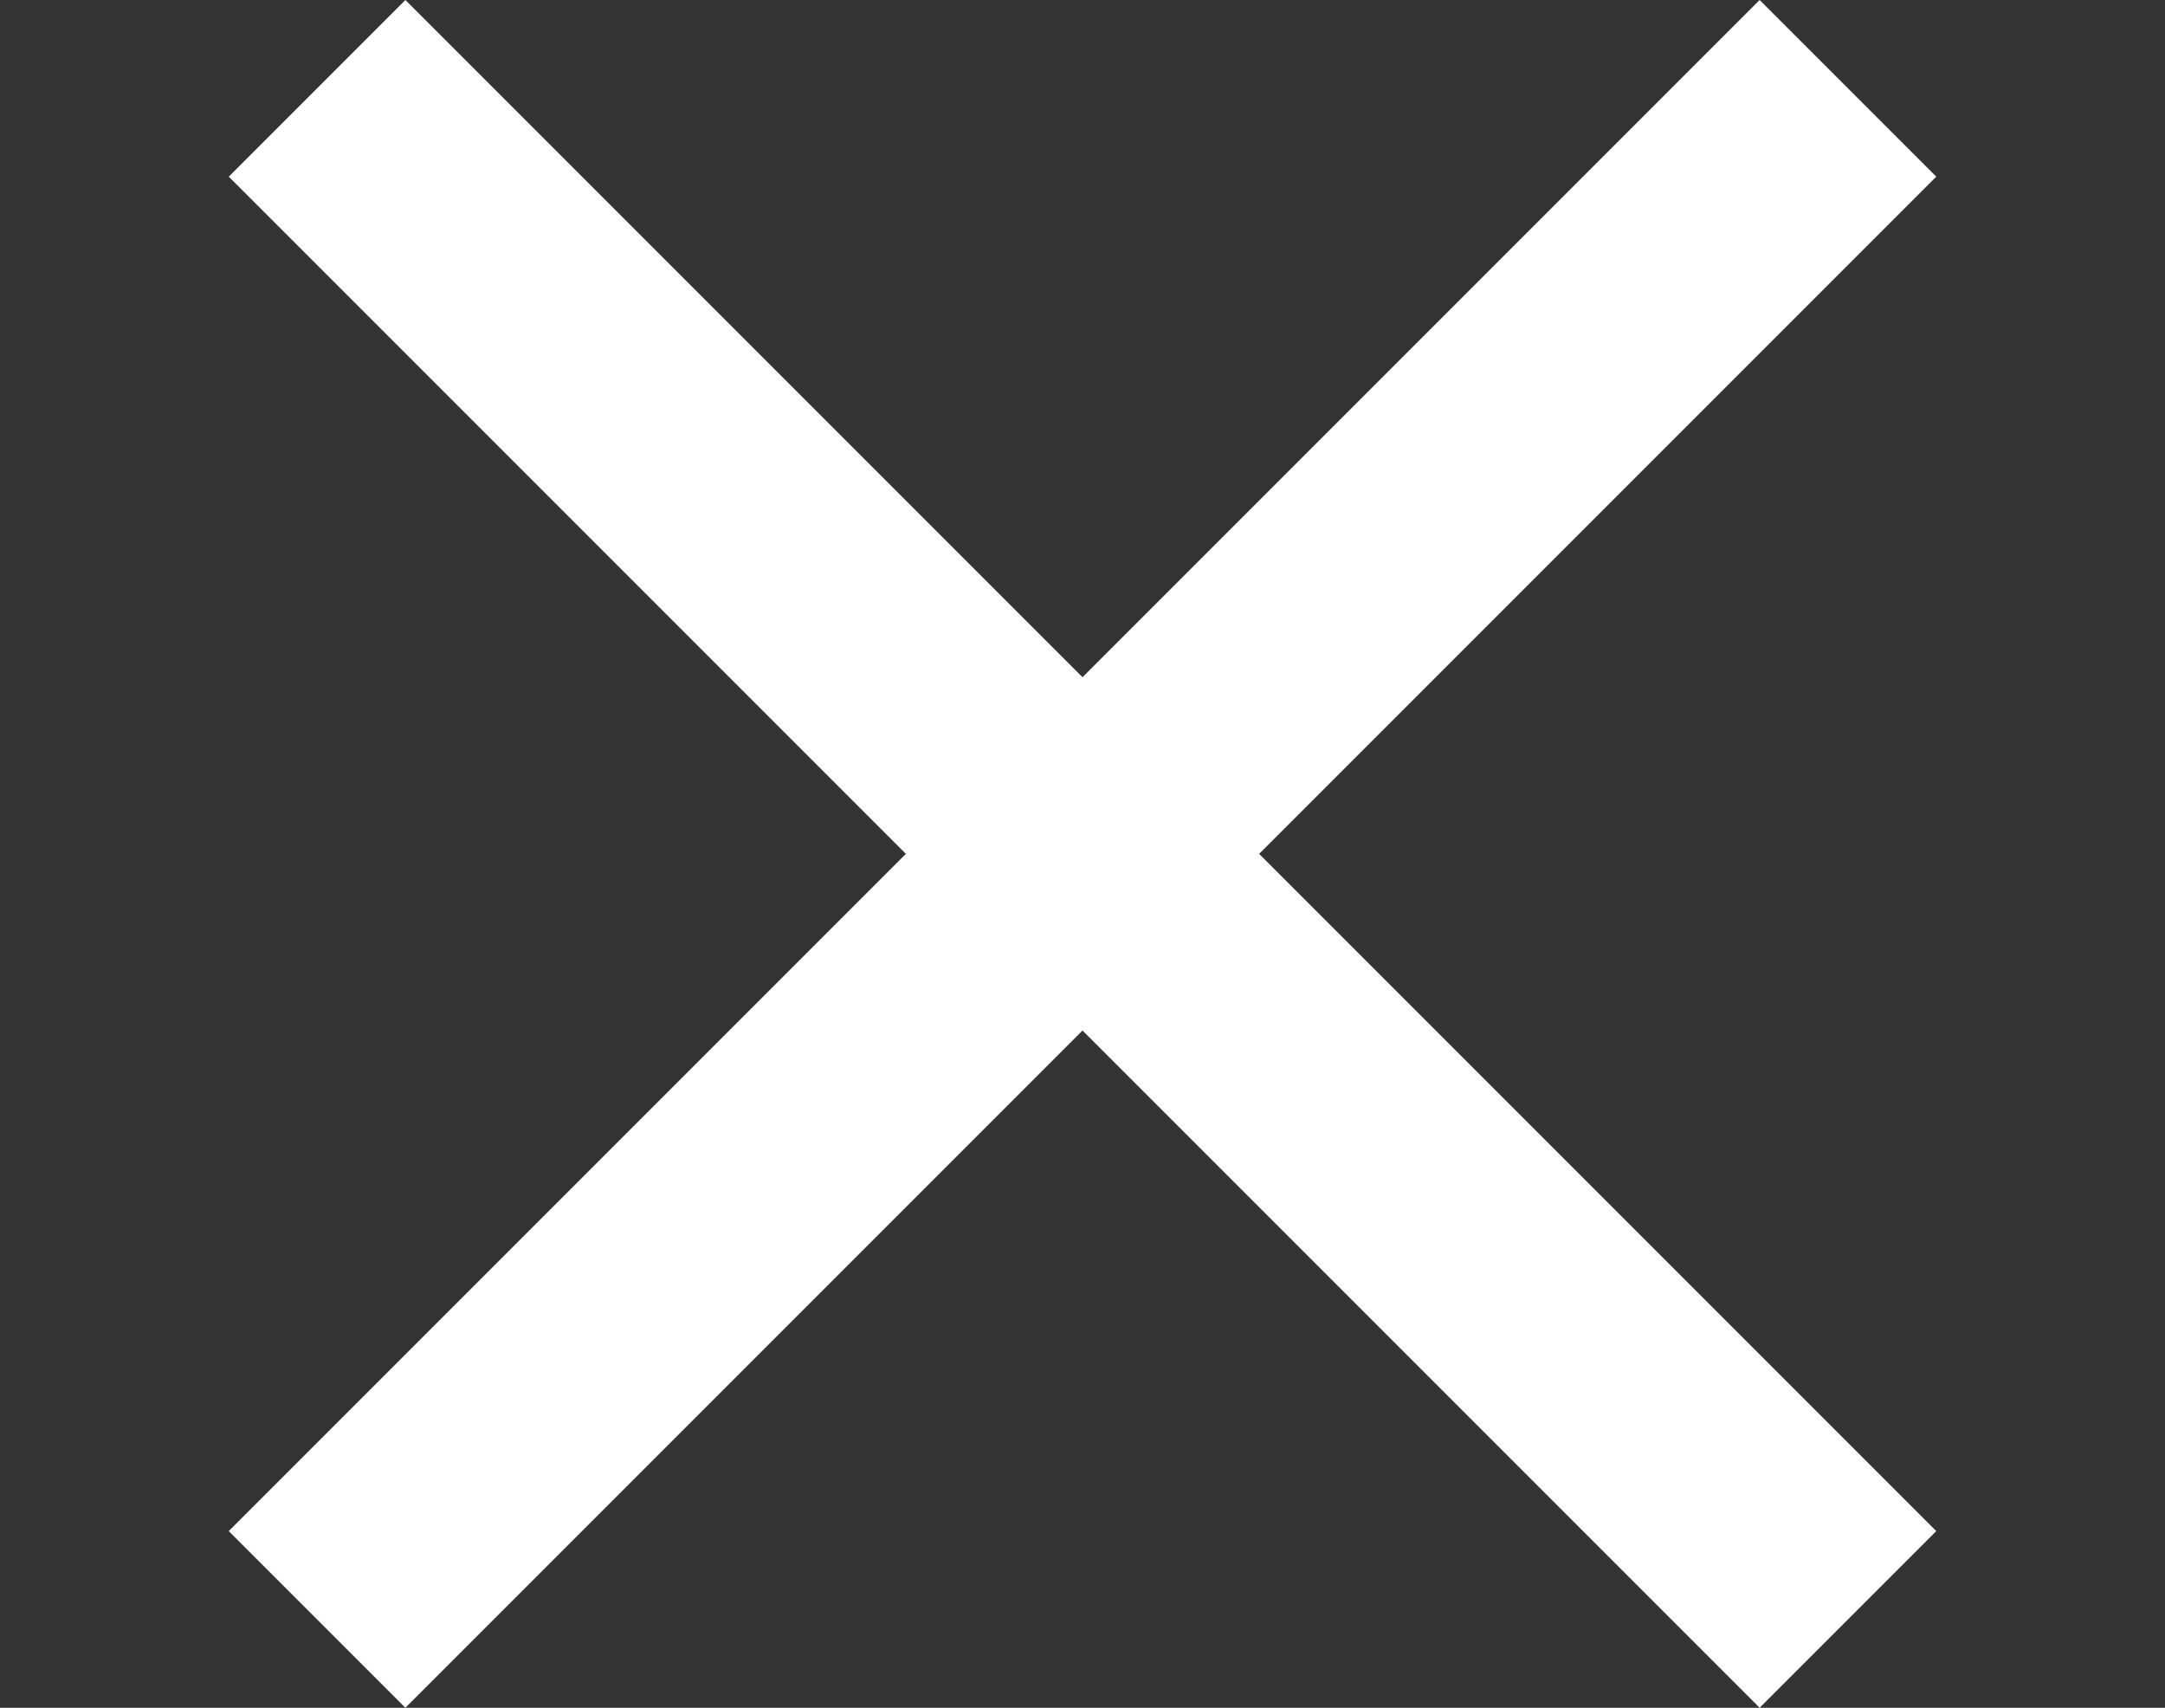 <svg xmlns="http://www.w3.org/2000/svg" width="52" height="41.012" viewBox="0 0 52 41.012">
  <rect x="0" y="0" width="52" height="41.012" fill="#333333" stroke="none"/>
  <g id="Group_3020" data-name="Group 3020" transform="translate(-1824 -1003)">
    <rect id="Rectangle_2" data-name="Rectangle 2" width="52" height="6" transform="translate(1833.737 1003) rotate(45)" fill="#fff"/>
    <rect id="Rectangle_3" data-name="Rectangle 3" width="52" height="6" transform="translate(1824 1021)" fill="#fff" opacity="0"/>
    <rect id="Rectangle_4" data-name="Rectangle 4" width="52" height="6" transform="translate(1829.494 1039.769) rotate(-45)" fill="#fff"/>
  </g>
</svg>

